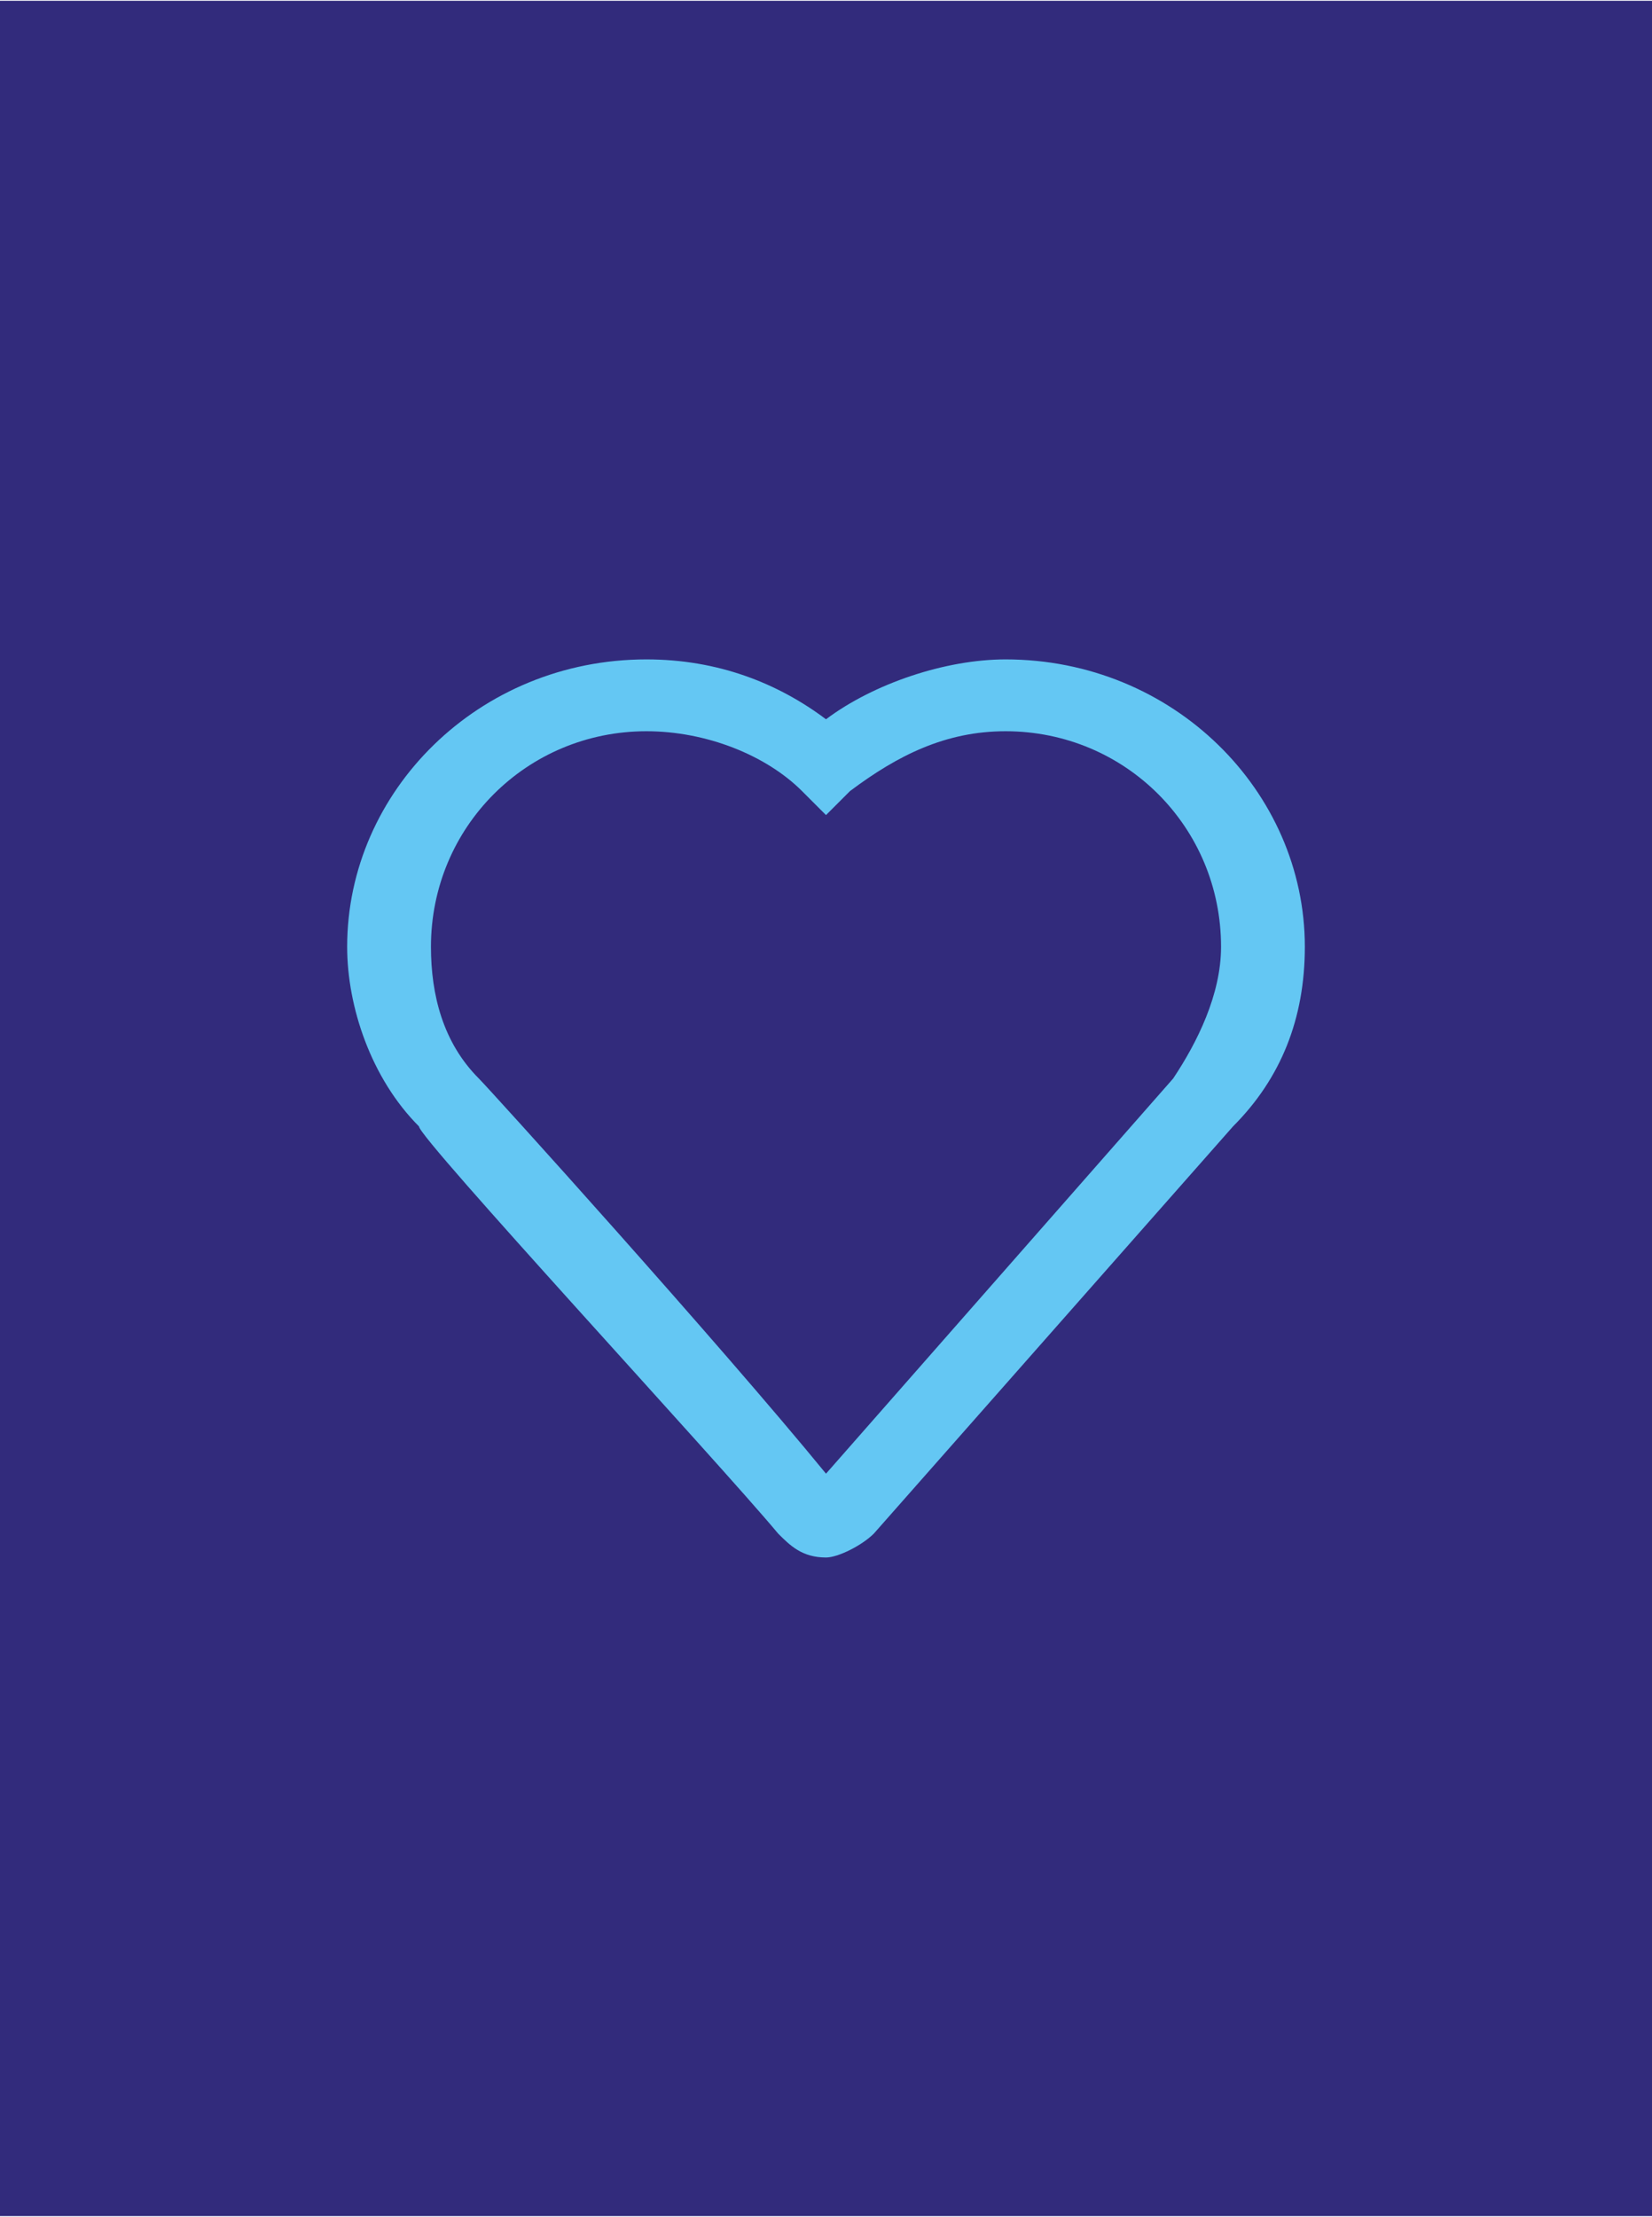 <?xml version="1.0" encoding="UTF-8"?>
<!DOCTYPE svg PUBLIC "-//W3C//DTD SVG 1.1//EN" "http://www.w3.org/Graphics/SVG/1.1/DTD/svg11.dtd">
<!-- Creator: CorelDRAW X6 -->
<svg xmlns="http://www.w3.org/2000/svg" xml:space="preserve" width="31.736mm" height="42.575mm" version="1.1" style="shape-rendering:geometricPrecision; text-rendering:geometricPrecision; image-rendering:optimizeQuality; fill-rule:evenodd; clip-rule:evenodd"
viewBox="0 0 138 185"
 xmlns:xlink="http://www.w3.org/1999/xlink">
 <defs>
  <style type="text/css">
   <![CDATA[
    .fil0 {fill:#322B7C;fill-rule:nonzero}
    .fil1 {fill:#64C7F3;fill-rule:nonzero}
   ]]>
  </style>
 </defs>
 <g id="Layer_x0020_1">
  <g id="_1038240512">
   <polygon class="fil0" points="0,185 138,185 138,0 0,0 "/>
   <path class="fil1" d="M54 61c-10,0 -18,8 -18,18 0,4 1,8 4,11 1,1 20,22 29,33l29 -33c2,-3 4,-7 4,-11 0,-10 -8,-18 -18,-18 -5,0 -9,2 -13,5l-2 2 -2 -2c-3,-3 -8,-5 -13,-5zm15 69c-2,0 -3,-1 -4,-2 -5,-6 -30,-33 -30,-34 -4,-4 -6,-10 -6,-15 0,-13 11,-24 25,-24 6,0 11,2 15,5 4,-3 10,-5 15,-5 14,0 25,11 25,24 0,6 -2,11 -6,15l-30 34c-1,1 -3,2 -4,2z"/>
  </g>
 </g>
</svg>
